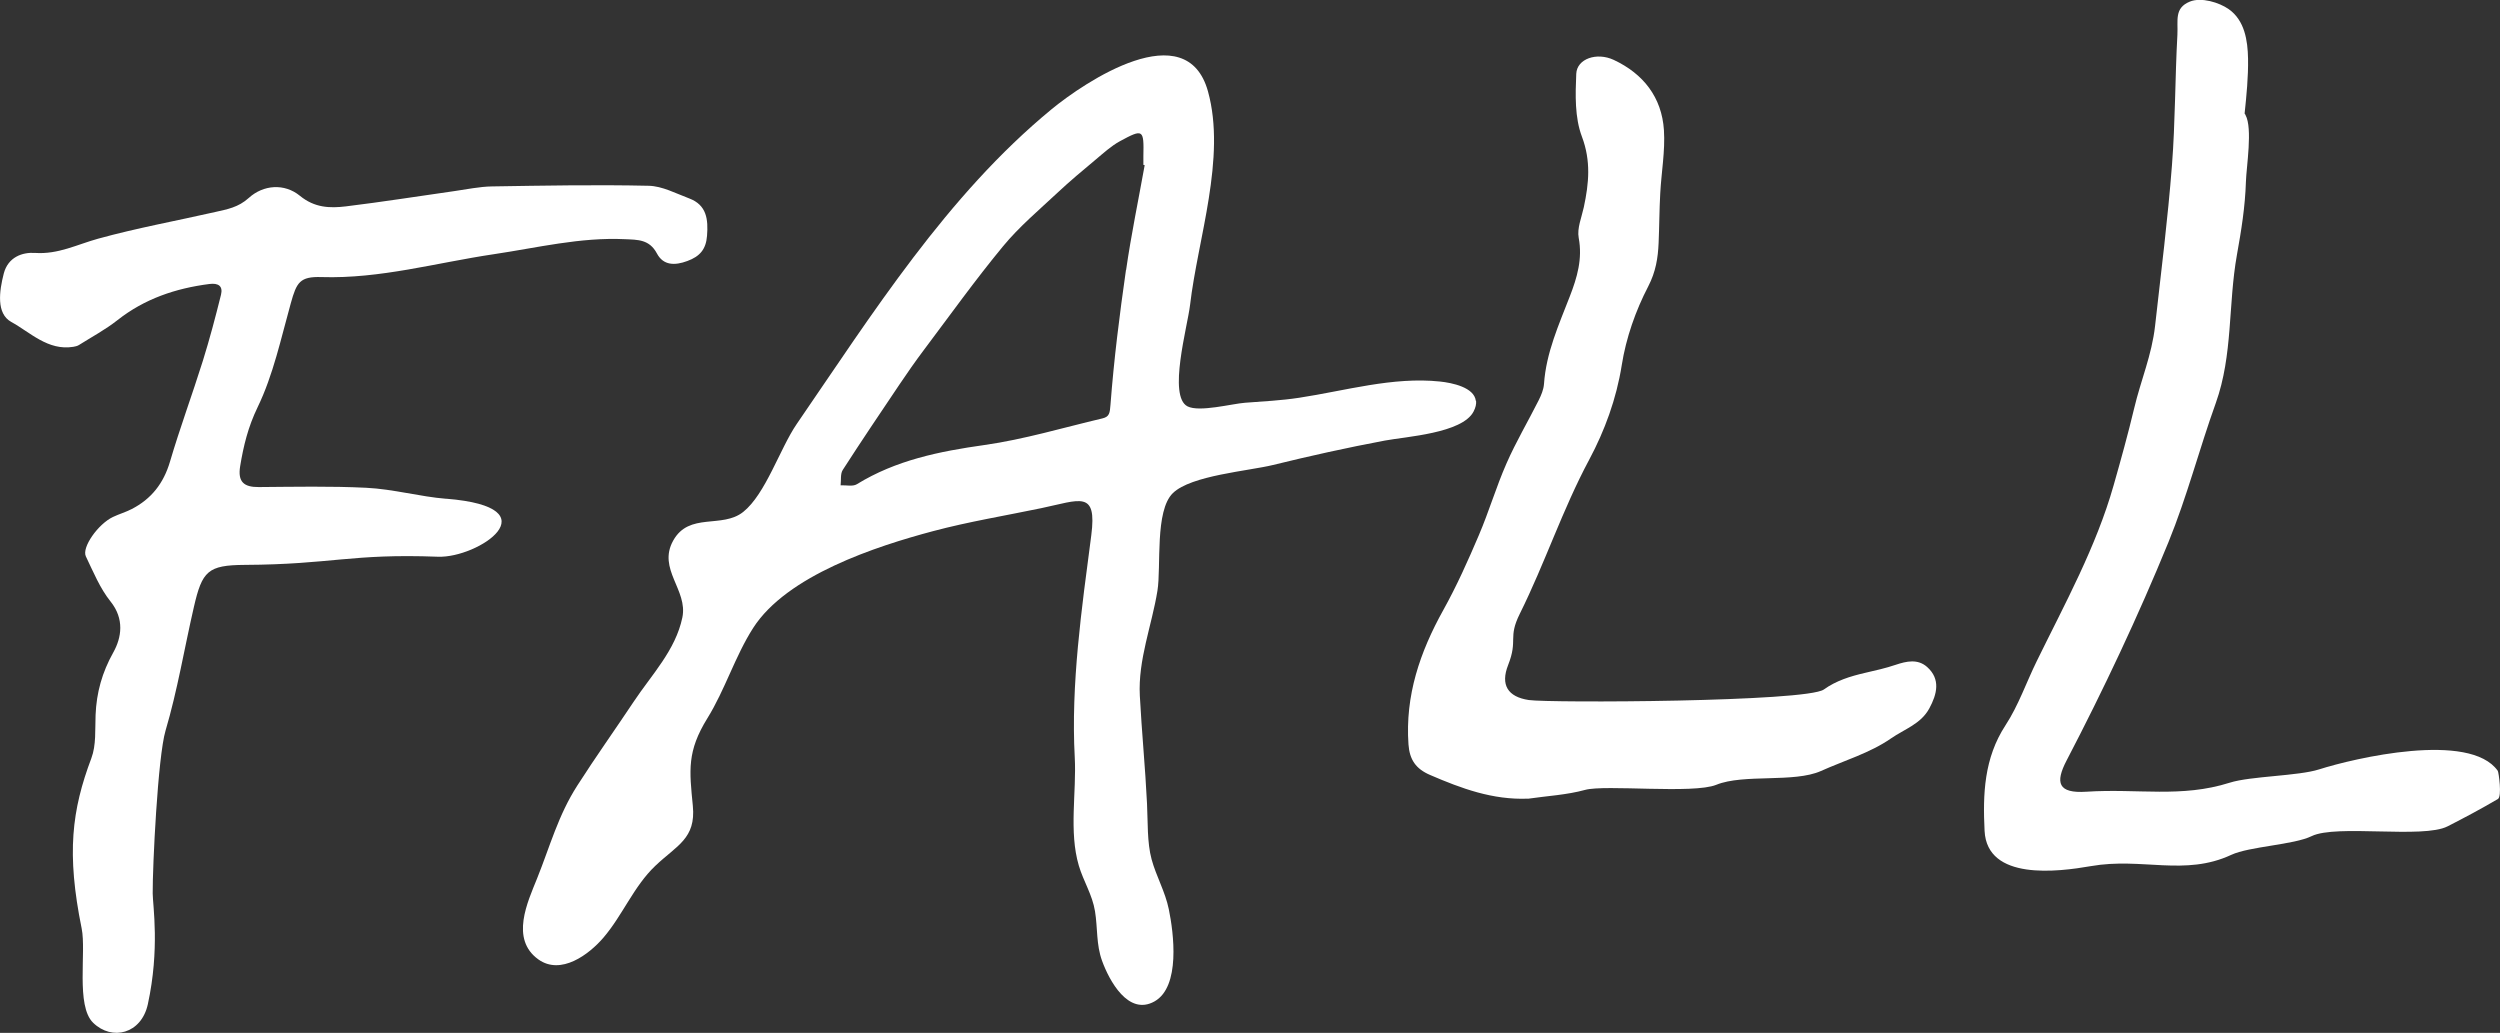 <?xml version="1.0" encoding="UTF-8"?><svg id="Layer_2" xmlns="http://www.w3.org/2000/svg" viewBox="0 0 386.09 159.51"><rect x="0" y="0" width="386.09" height="159.51" fill="#333333" stroke="none"/><defs><style>.cls-1{fill:#fff;stroke-width:0px;}</style></defs><g id="Layer_1-2"><path class="cls-1" d="M68.91,77.03c-4.02-.32-8.19-1.5-12.35-1.7-5.52-.27-11.06-.15-16.59-.11-2.31.02-3.28-.8-2.88-3.23.52-3.16,1.23-6.07,2.69-9.09,2.43-5.01,3.61-10.64,5.13-16.07.9-3.23,1.39-4.15,4.76-4.04,9.05.28,17.71-2.21,26.52-3.52,6.76-1,13.43-2.66,20.34-2.33,1.96.09,3.76.02,4.92,2.2.99,1.87,2.76,1.89,4.7,1.17,1.91-.7,2.88-1.79,3.04-3.88.2-2.55-.04-4.77-2.76-5.79-2.06-.77-4.16-1.91-6.27-1.95-8.06-.18-16.13-.03-24.19.1-1.93.03-3.86.45-5.79.72-5.58.79-11.16,1.68-16.75,2.36-2.48.3-4.84.23-7.11-1.63-2.41-1.97-5.66-1.7-7.89.32-1.63,1.48-3.35,1.76-5.19,2.18-6.03,1.37-12.13,2.48-18.08,4.12-3.23.89-6.17,2.45-9.75,2.2-1.96-.13-4.17.64-4.83,3.19-.7,2.72-1.18,6.18,1.16,7.47,2.93,1.6,5.66,4.48,9.59,3.84.29-.05.61-.12.85-.27,2-1.26,4.1-2.38,5.95-3.84,4.2-3.31,8.99-4.92,14.2-5.59,1.39-.18,2.13.31,1.8,1.66-.85,3.43-1.76,6.86-2.81,10.23-1.63,5.2-3.53,10.32-5.07,15.55-.99,3.35-2.88,5.76-5.92,7.32-.93.48-1.95.77-2.89,1.22-2.28,1.08-4.85,4.7-4.18,6.09,1.15,2.39,2.18,4.93,3.81,6.96,2.16,2.69,1.71,5.57.43,7.86-1.74,3.11-2.6,6.21-2.74,9.67-.09,2.24.11,4.65-.65,6.67-3.02,8.03-3.86,14.67-1.5,26.3.74,3.63-.93,11.93,1.77,14.56,2.92,2.85,7.45,1.72,8.45-2.86,1.86-8.54.77-15.19.75-17.11-.03-4.15.79-21.11,1.98-25.13,1.85-6.25,2.91-12.73,4.38-19.1,1.28-5.57,2.16-6.47,7.85-6.51,13.46-.07,16.4-1.77,29.85-1.26,6.2.23,17.93-7.62,1.27-8.96Z"/><path class="cls-1" d="M227.92,61.9c-.25-2.08-3.64-2.78-5.55-2.98-7.27-.76-14.62,1.43-21.74,2.51-2.76.42-5.57.56-8.35.77-2.02.15-7.05,1.49-8.88.56-3.06-1.55,0-12.33.39-15.67,1.19-10.21,5.6-22.71,2.77-32.96-3.32-12.01-18.99-1.51-24.18,2.76-16.14,13.29-27.64,31.55-39.33,48.58-2.59,3.77-4.8,10.82-8.27,13.59-3.27,2.61-8.34,0-10.81,4.42s2.3,7.62,1.41,11.89c-1.05,5.05-4.75,8.84-7.51,12.99s-5.91,8.58-8.7,12.94c-2.97,4.62-4.22,9.38-6.23,14.38-1.44,3.59-4.18,9.33.19,12.48,3.5,2.52,7.85-.77,10.06-3.35,2.97-3.47,4.68-7.92,8.01-11.09s6.29-4.2,5.8-9.26c-.54-5.51-.92-8.42,2.25-13.54,2.74-4.43,4.27-9.57,7.06-13.93,5.2-8.12,18.98-12.62,27.82-14.97,5.49-1.46,11.12-2.38,16.68-3.54,5.97-1.24,8.64-2.85,7.72,4.21-1.48,11.32-3.16,22.98-2.55,34.27.29,5.42-.93,11.44.63,16.73.72,2.44,2.08,4.46,2.5,7.05s.17,5.13,1.09,7.65c1.1,3.03,4.04,8.54,8.09,6.27s2.97-10.58,2.22-14.22c-.56-2.74-1.95-5.11-2.66-7.72s-.57-5.82-.71-8.63c-.27-5.56-.82-11.11-1.11-16.65s1.86-10.87,2.72-16.2c.6-3.72-.43-12.36,2.39-15.09s11.68-3.41,15.47-4.34c5.74-1.41,11.46-2.68,17.27-3.77,3.25-.61,11.91-1.12,13.68-4.46.34-.64.45-1.2.4-1.68ZM173.89,41.7c-.99,6.9-1.86,13.83-2.39,20.78-.1,1.3-.15,1.88-1.26,2.14-6.07,1.43-12.08,3.24-18.23,4.11-6.94.98-13.63,2.33-19.68,6.05-.63.39-1.66.13-2.51.17.1-.8-.06-1.76.33-2.37,2.85-4.43,5.8-8.8,8.74-13.17,1.22-1.81,2.47-3.61,3.78-5.35,4.04-5.37,7.95-10.84,12.23-16.02,2.49-3.02,5.54-5.59,8.42-8.28,1.9-1.78,3.9-3.45,5.9-5.12,1.2-1,2.38-2.09,3.73-2.83,3.61-1.96,3.72-1.84,3.63,2.31-.01.45,0,.9,0,1.34.07.02.13.03.2.05-.97,5.4-2.09,10.77-2.87,16.19Z"/><path class="cls-1" d="M346.79,17.77c1.12,2.06.13,7.96.06,10.31-.12,3.86-.71,7.5-1.39,11.29-1.37,7.67-.6,15.43-3.26,22.87-2.57,7.15-4.44,14.46-7.32,21.51-4.69,11.46-10,22.71-15.72,33.69-1.8,3.45-1.33,5.12,3.06,4.83,7.95-.52,14.65.98,22.12-1.39,3.25-1.03,10.57-1.02,13.82-2.06,5.39-1.72,23.27-5.92,27.59.23.13.19.68,3.96.01,4.35-2.54,1.49-5.14,2.88-7.77,4.22-3.78,1.94-17.18-.35-20.99,1.51-2.76,1.35-9.63,1.59-12.41,2.89-7.2,3.35-13.78.36-21.67,1.74-5.1.89-16.04,2.29-16.43-5.44-.28-5.65-.09-11.22,3.23-16.31,2-3.05,3.21-6.61,4.83-9.91,4.33-8.85,9.17-17.62,11.87-27.15,1.12-3.94,2.22-7.89,3.17-11.88,1.04-4.39,2.72-8.2,3.23-12.73.93-8.27,1.97-16.53,2.61-24.82.52-6.7.47-13.44.84-20.15.12-2.21-.52-4.12,1.92-5.12,1.76-.72,4.53.13,6,1.16,2.47,1.74,2.94,4.84,2.99,7.65.05,2.78-.24,5.71-.53,8.47.05.07.09.14.14.22Z"/><path class="cls-1" d="M235.96,123.34c-5.44.22-10.29-1.58-15.11-3.66-2.21-.95-3.16-2.37-3.33-4.71-.53-7.54,1.77-14.27,5.38-20.76,2.07-3.72,3.82-7.64,5.49-11.56,1.56-3.65,2.68-7.48,4.28-11.11,1.46-3.33,3.33-6.48,4.96-9.73.39-.78.76-1.66.82-2.52.33-4.82,2.29-9.13,3.99-13.53,1.12-2.89,1.98-5.77,1.37-9.02-.28-1.48.45-3.17.79-4.75.78-3.66,1.13-7.11-.3-10.9-1.11-2.94-1.01-6.46-.87-9.69.1-2.32,3.15-3.38,5.79-2.15,4.57,2.14,7.42,5.78,7.75,10.84.21,3.24-.4,6.52-.57,9.79-.14,2.53-.14,5.08-.25,7.61-.1,2.35-.43,4.47-1.61,6.75-1.95,3.75-3.42,7.95-4.08,12.13-.83,5.24-2.64,10.15-5.03,14.62-4.13,7.71-6.84,16-10.71,23.78-1.89,3.8-.25,3.97-1.81,7.93-1.21,3.07-.06,4.92,3.19,5.41,3.16.47,42.87.3,45.57-1.63,1.89-1.36,4.09-2.04,6.34-2.56,1.63-.38,3.16-.71,4.75-1.25,1.67-.56,3.41-.95,4.86.34,2.1,1.88,1.54,4.18.32,6.42-1.32,2.4-3.8,3.15-5.92,4.62-3.21,2.23-7.17,3.39-10.8,5.02-4.16,1.86-11.94.41-16.16,2.13-3.56,1.45-17.16-.07-20.27.79-2.84.78-5.86.93-8.8,1.36Z"/></g></svg>